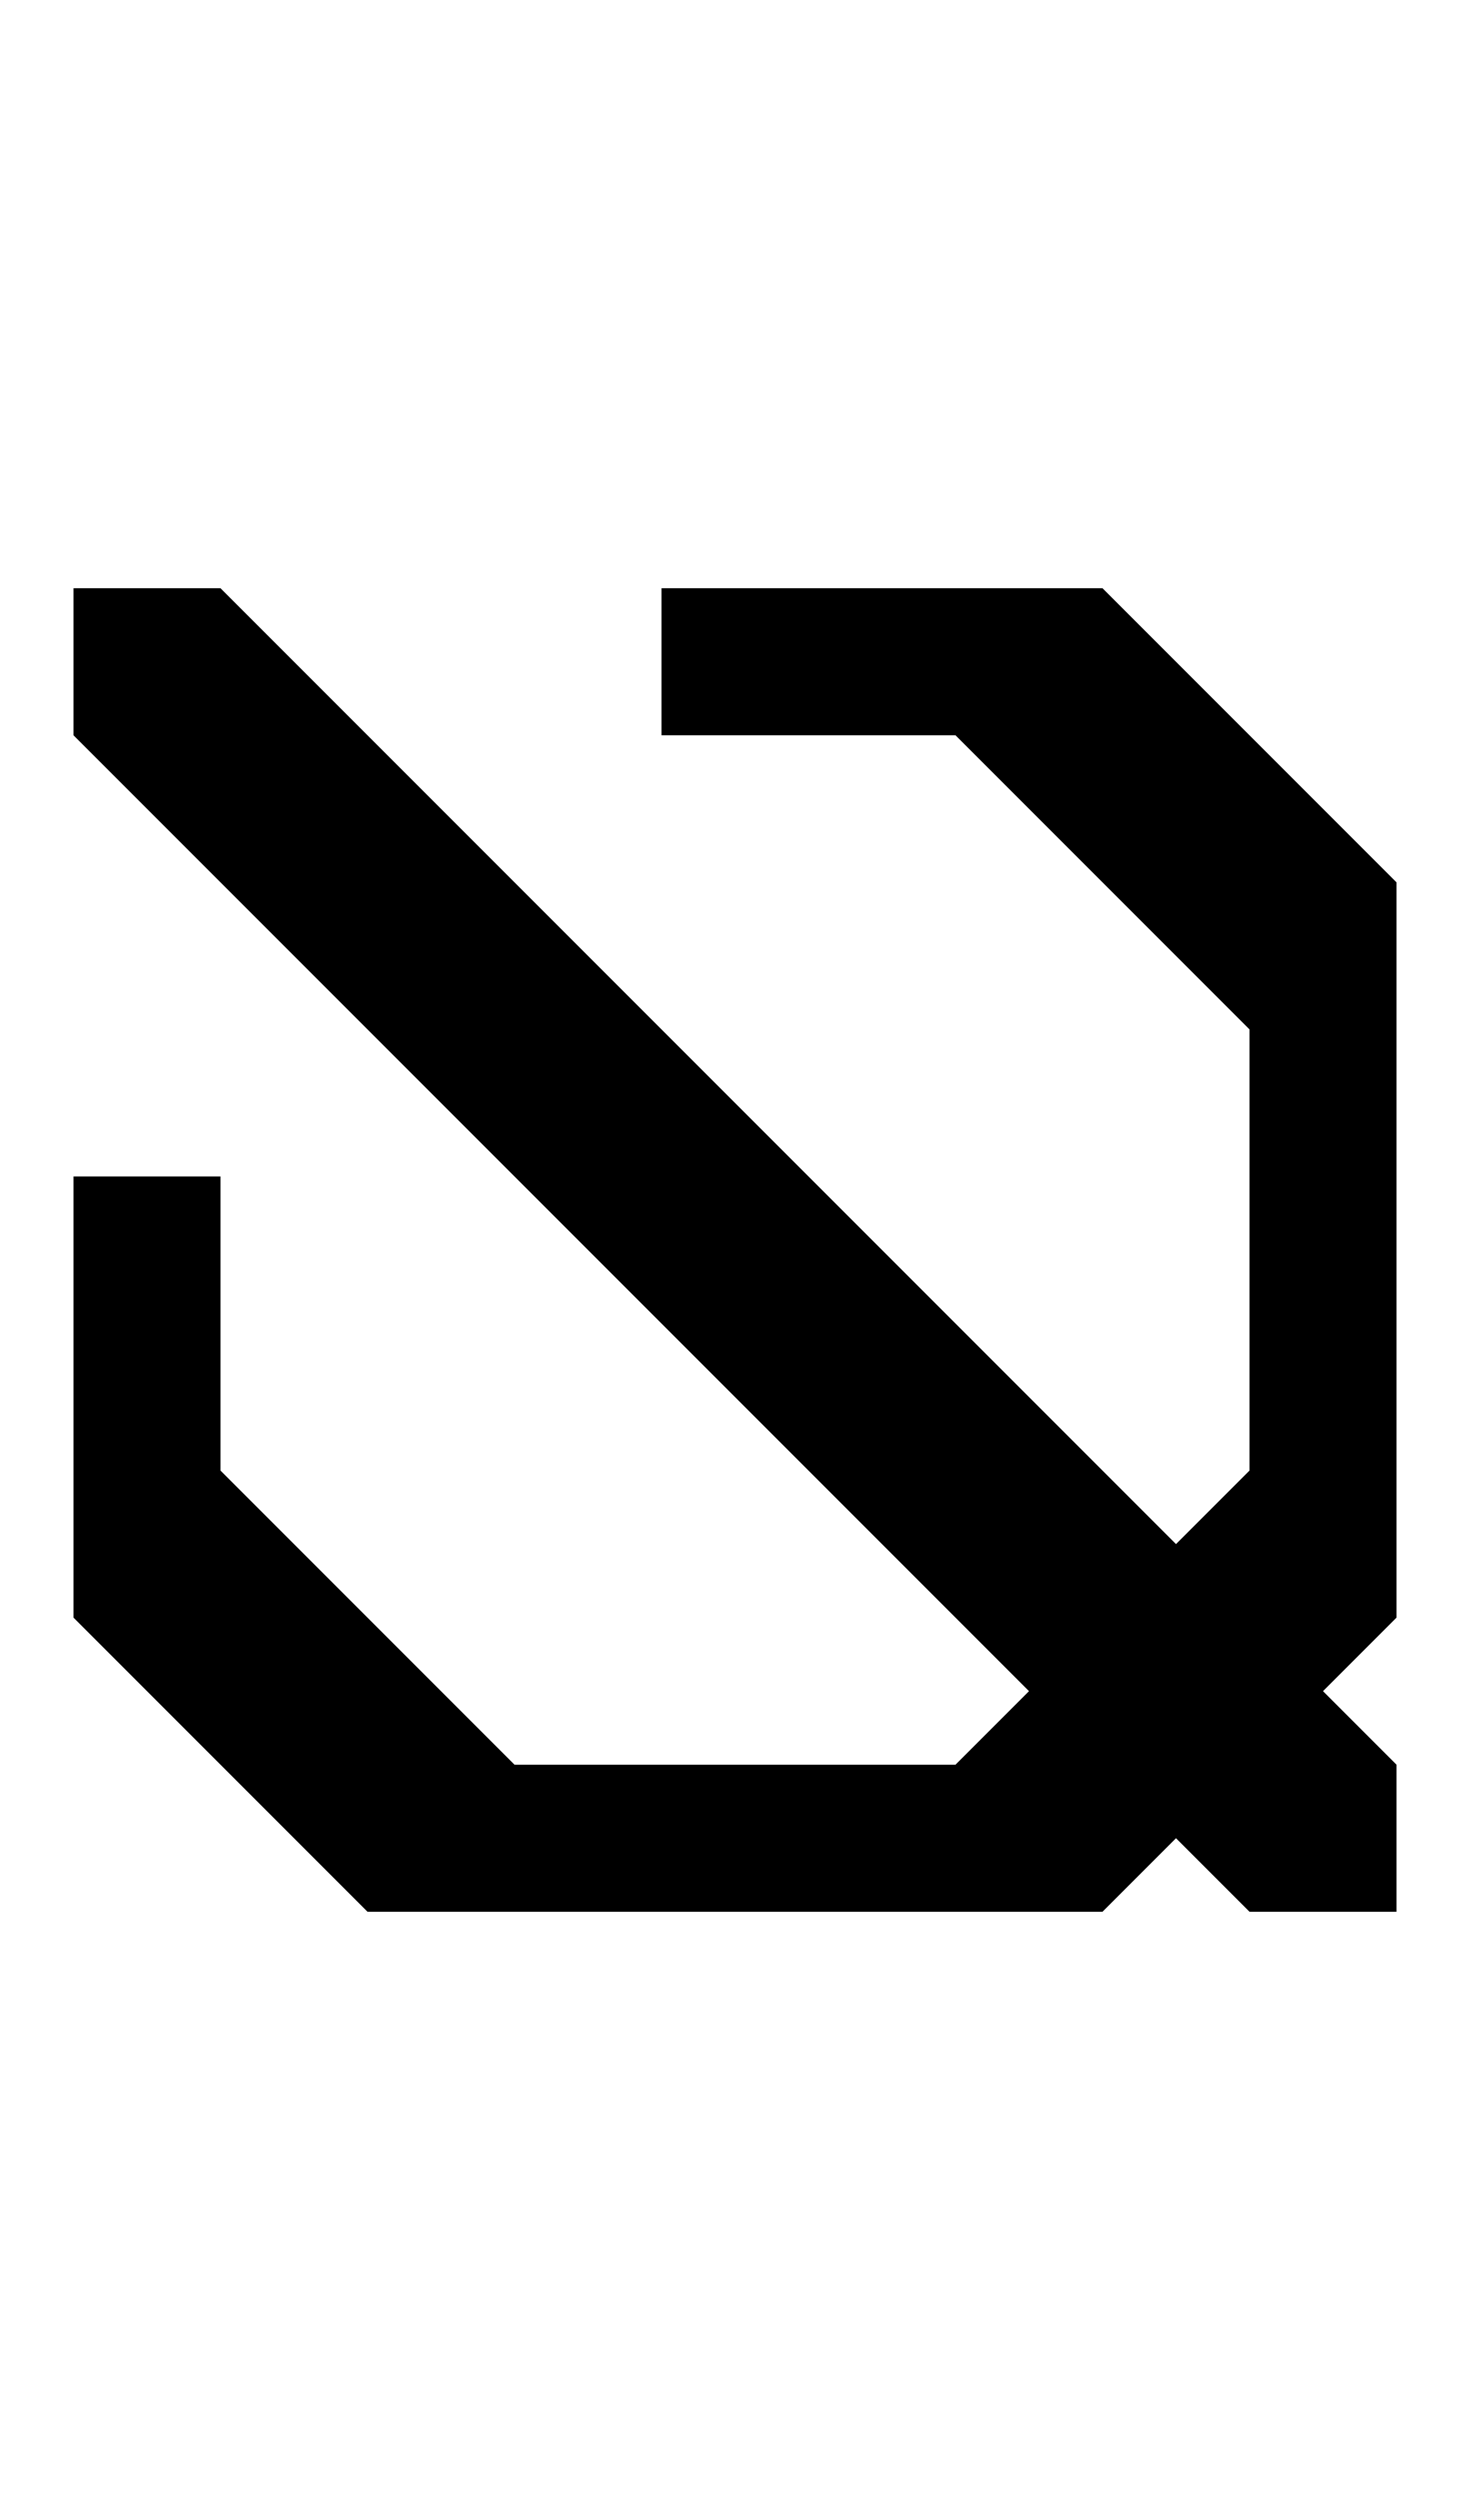 <svg width="500" height="850" xmlns="http://www.w3.org/2000/svg">
    <path
        d="M 225 200 L 225 250 L 325 250 L 425 350 L 425 500 L 325 600 L 175 600 L 75 500 L 75 400 L 25 400 L 25 550 L 125 650 L 375 650 L 475 550 L 475 500 L 475 350 L 475 300 L 375 200 L 325 200 L 225 200 z " />
    <path
        d="M 25 200 L 25 250 L 125 350 L 225 450 L 325 550 L 425 650 L 475 650 L 475 600 L 375 500 L 275 400 L 175 300 L 75 200 L 25 200 z " />
</svg>